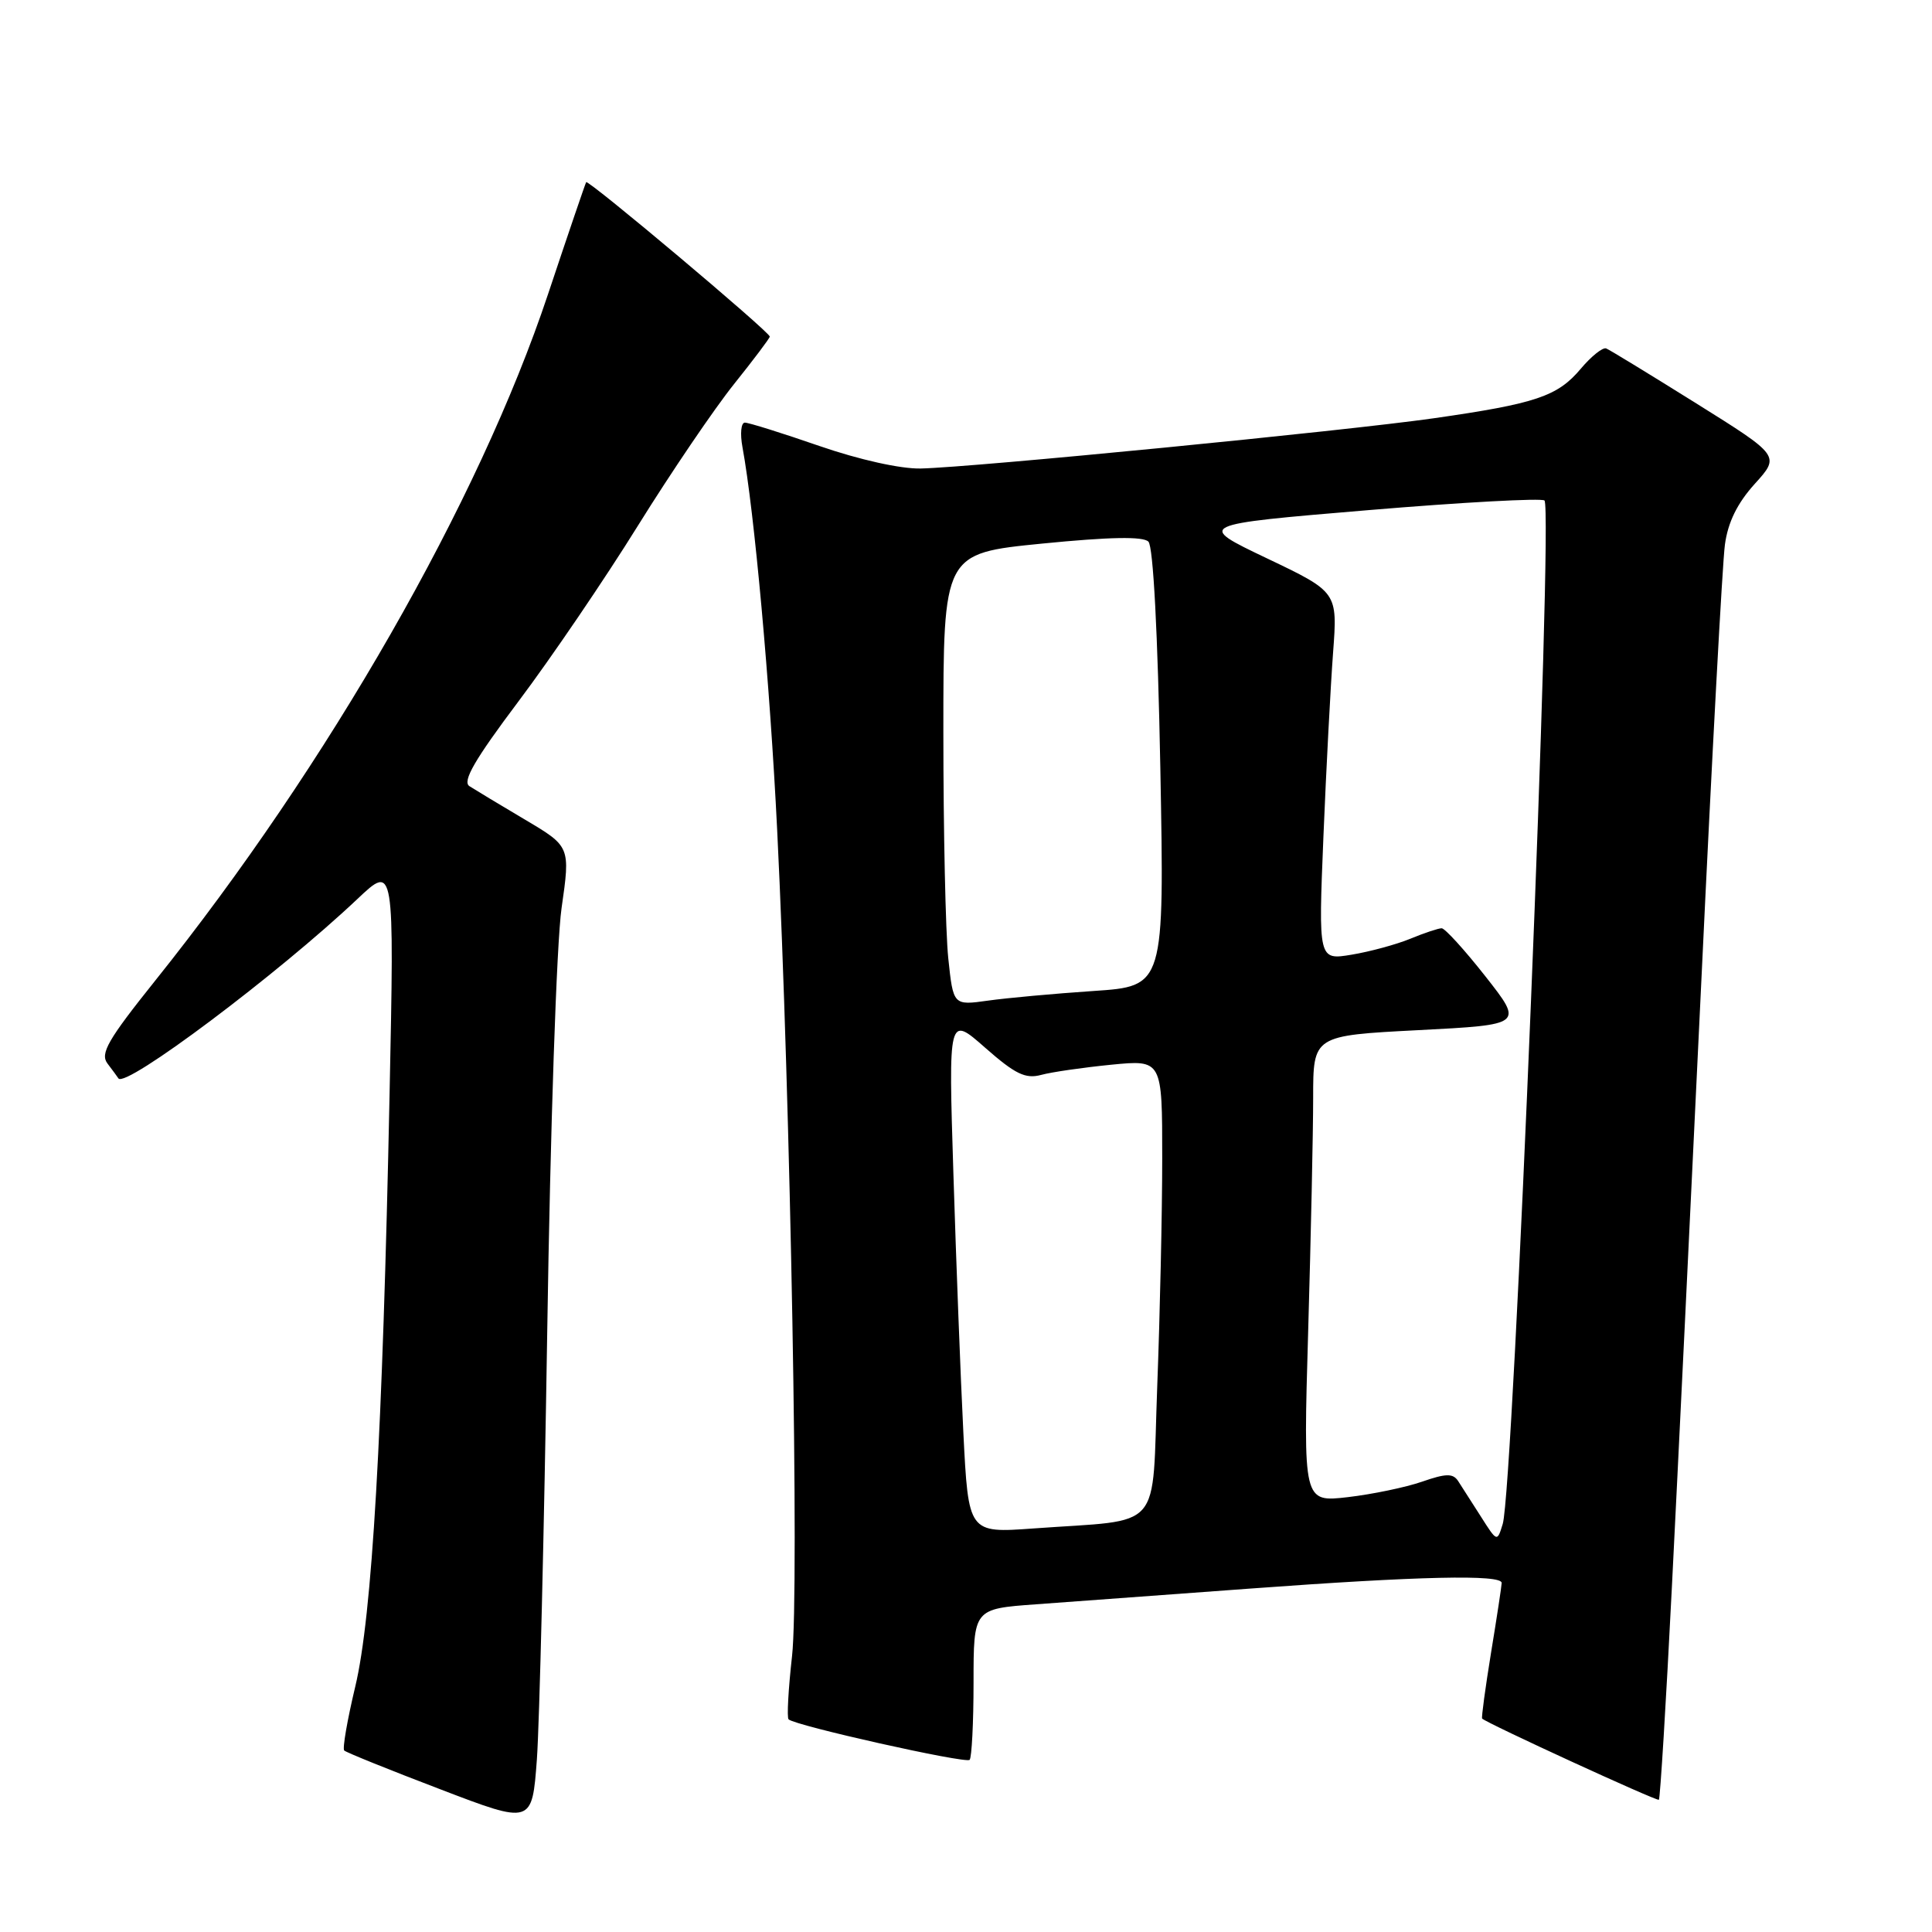 <?xml version="1.0" encoding="UTF-8" standalone="no"?>
<!DOCTYPE svg PUBLIC "-//W3C//DTD SVG 1.1//EN" "http://www.w3.org/Graphics/SVG/1.1/DTD/svg11.dtd" >
<svg xmlns="http://www.w3.org/2000/svg" xmlns:xlink="http://www.w3.org/1999/xlink" version="1.1" viewBox="0 0 256 256">
 <g >
 <path fill="currentColor"
d=" M 72.51 176.50 C 72.92 149.57 73.75 124.92 74.41 120.33 C 75.58 112.17 75.58 112.17 69.54 108.59 C 66.22 106.63 62.92 104.63 62.20 104.17 C 61.23 103.54 62.89 100.67 68.72 92.91 C 73.03 87.18 80.14 76.72 84.52 69.67 C 88.91 62.61 94.64 54.17 97.25 50.91 C 99.86 47.65 102.00 44.81 102.00 44.60 C 102.00 43.99 77.92 23.73 77.67 24.14 C 77.55 24.34 75.27 31.02 72.61 39.00 C 63.45 66.45 43.52 101.27 20.58 129.92 C 14.29 137.78 13.24 139.60 14.24 140.92 C 14.90 141.79 15.55 142.67 15.69 142.89 C 16.59 144.26 36.87 129.04 47.37 119.11 C 52.25 114.50 52.25 114.50 51.62 145.00 C 50.69 190.25 49.31 214.15 47.07 223.50 C 46.02 227.89 45.36 231.70 45.61 231.95 C 45.86 232.20 51.57 234.51 58.29 237.07 C 70.50 241.75 70.50 241.75 71.14 233.12 C 71.48 228.38 72.10 202.90 72.51 176.50 Z  M 221.53 210.36 C 222.31 195.04 224.07 158.65 225.46 129.50 C 226.84 100.35 228.23 74.55 228.56 72.17 C 228.96 69.20 230.20 66.68 232.51 64.12 C 235.88 60.40 235.88 60.40 224.76 53.45 C 218.65 49.63 213.28 46.35 212.83 46.17 C 212.38 45.99 210.87 47.19 209.47 48.85 C 206.39 52.52 203.53 53.48 190.00 55.42 C 178.23 57.10 128.95 61.93 122.00 62.08 C 119.34 62.14 113.86 60.92 108.56 59.09 C 103.65 57.39 99.21 56.00 98.70 56.00 C 98.19 56.00 98.05 57.46 98.38 59.25 C 99.95 67.75 102.02 90.55 102.98 110.00 C 104.75 145.74 105.92 210.81 104.95 219.44 C 104.46 223.81 104.25 227.58 104.49 227.82 C 105.31 228.65 127.95 233.71 128.48 233.19 C 128.76 232.90 129.00 228.28 129.00 222.92 C 129.00 213.18 129.00 213.18 137.25 212.58 C 141.79 212.24 154.60 211.30 165.72 210.49 C 188.00 208.85 199.01 208.60 198.98 209.75 C 198.97 210.16 198.34 214.32 197.57 219.00 C 196.81 223.68 196.28 227.60 196.39 227.72 C 196.98 228.33 219.55 238.70 219.81 238.48 C 219.98 238.33 220.76 225.68 221.53 210.36 Z  M 196.21 200.93 C 195.01 199.04 193.66 196.93 193.20 196.23 C 192.52 195.21 191.59 195.23 188.43 196.33 C 186.27 197.08 181.84 198.00 178.59 198.38 C 172.68 199.06 172.68 199.06 173.34 176.37 C 173.70 163.89 174.00 149.98 174.00 145.45 C 174.00 137.22 174.00 137.22 187.93 136.50 C 201.86 135.78 201.86 135.78 196.84 129.39 C 194.08 125.88 191.46 123.00 191.03 123.00 C 190.60 123.00 188.73 123.62 186.87 124.39 C 185.02 125.15 181.52 126.10 179.10 126.50 C 174.69 127.23 174.69 127.23 175.36 110.86 C 175.73 101.86 176.31 90.89 176.64 86.47 C 177.24 78.45 177.24 78.45 167.87 73.98 C 158.50 69.51 158.50 69.51 181.26 67.60 C 193.78 66.55 204.31 65.98 204.65 66.32 C 205.83 67.49 200.53 197.30 199.12 201.93 C 198.38 204.35 198.38 204.35 196.21 200.93 Z  M 127.65 189.83 C 127.28 182.50 126.69 167.06 126.33 155.52 C 125.67 134.54 125.67 134.54 130.54 138.83 C 134.52 142.33 135.88 142.99 137.96 142.43 C 139.35 142.05 143.54 141.45 147.25 141.08 C 154.00 140.42 154.00 140.42 154.00 153.46 C 154.00 160.63 153.70 174.23 153.34 183.69 C 152.60 203.30 154.38 201.26 136.91 202.53 C 128.32 203.15 128.32 203.15 127.65 189.83 Z  M 125.65 126.97 C 125.29 123.52 125.00 110.05 125.00 97.02 C 125.00 73.33 125.00 73.33 138.07 72.03 C 147.07 71.14 151.46 71.06 152.17 71.77 C 152.81 72.41 153.41 83.89 153.75 101.74 C 154.29 130.68 154.29 130.68 144.90 131.31 C 139.73 131.66 133.43 132.23 130.90 132.59 C 126.31 133.23 126.31 133.23 125.65 126.97 Z "/>
</g>
</svg>